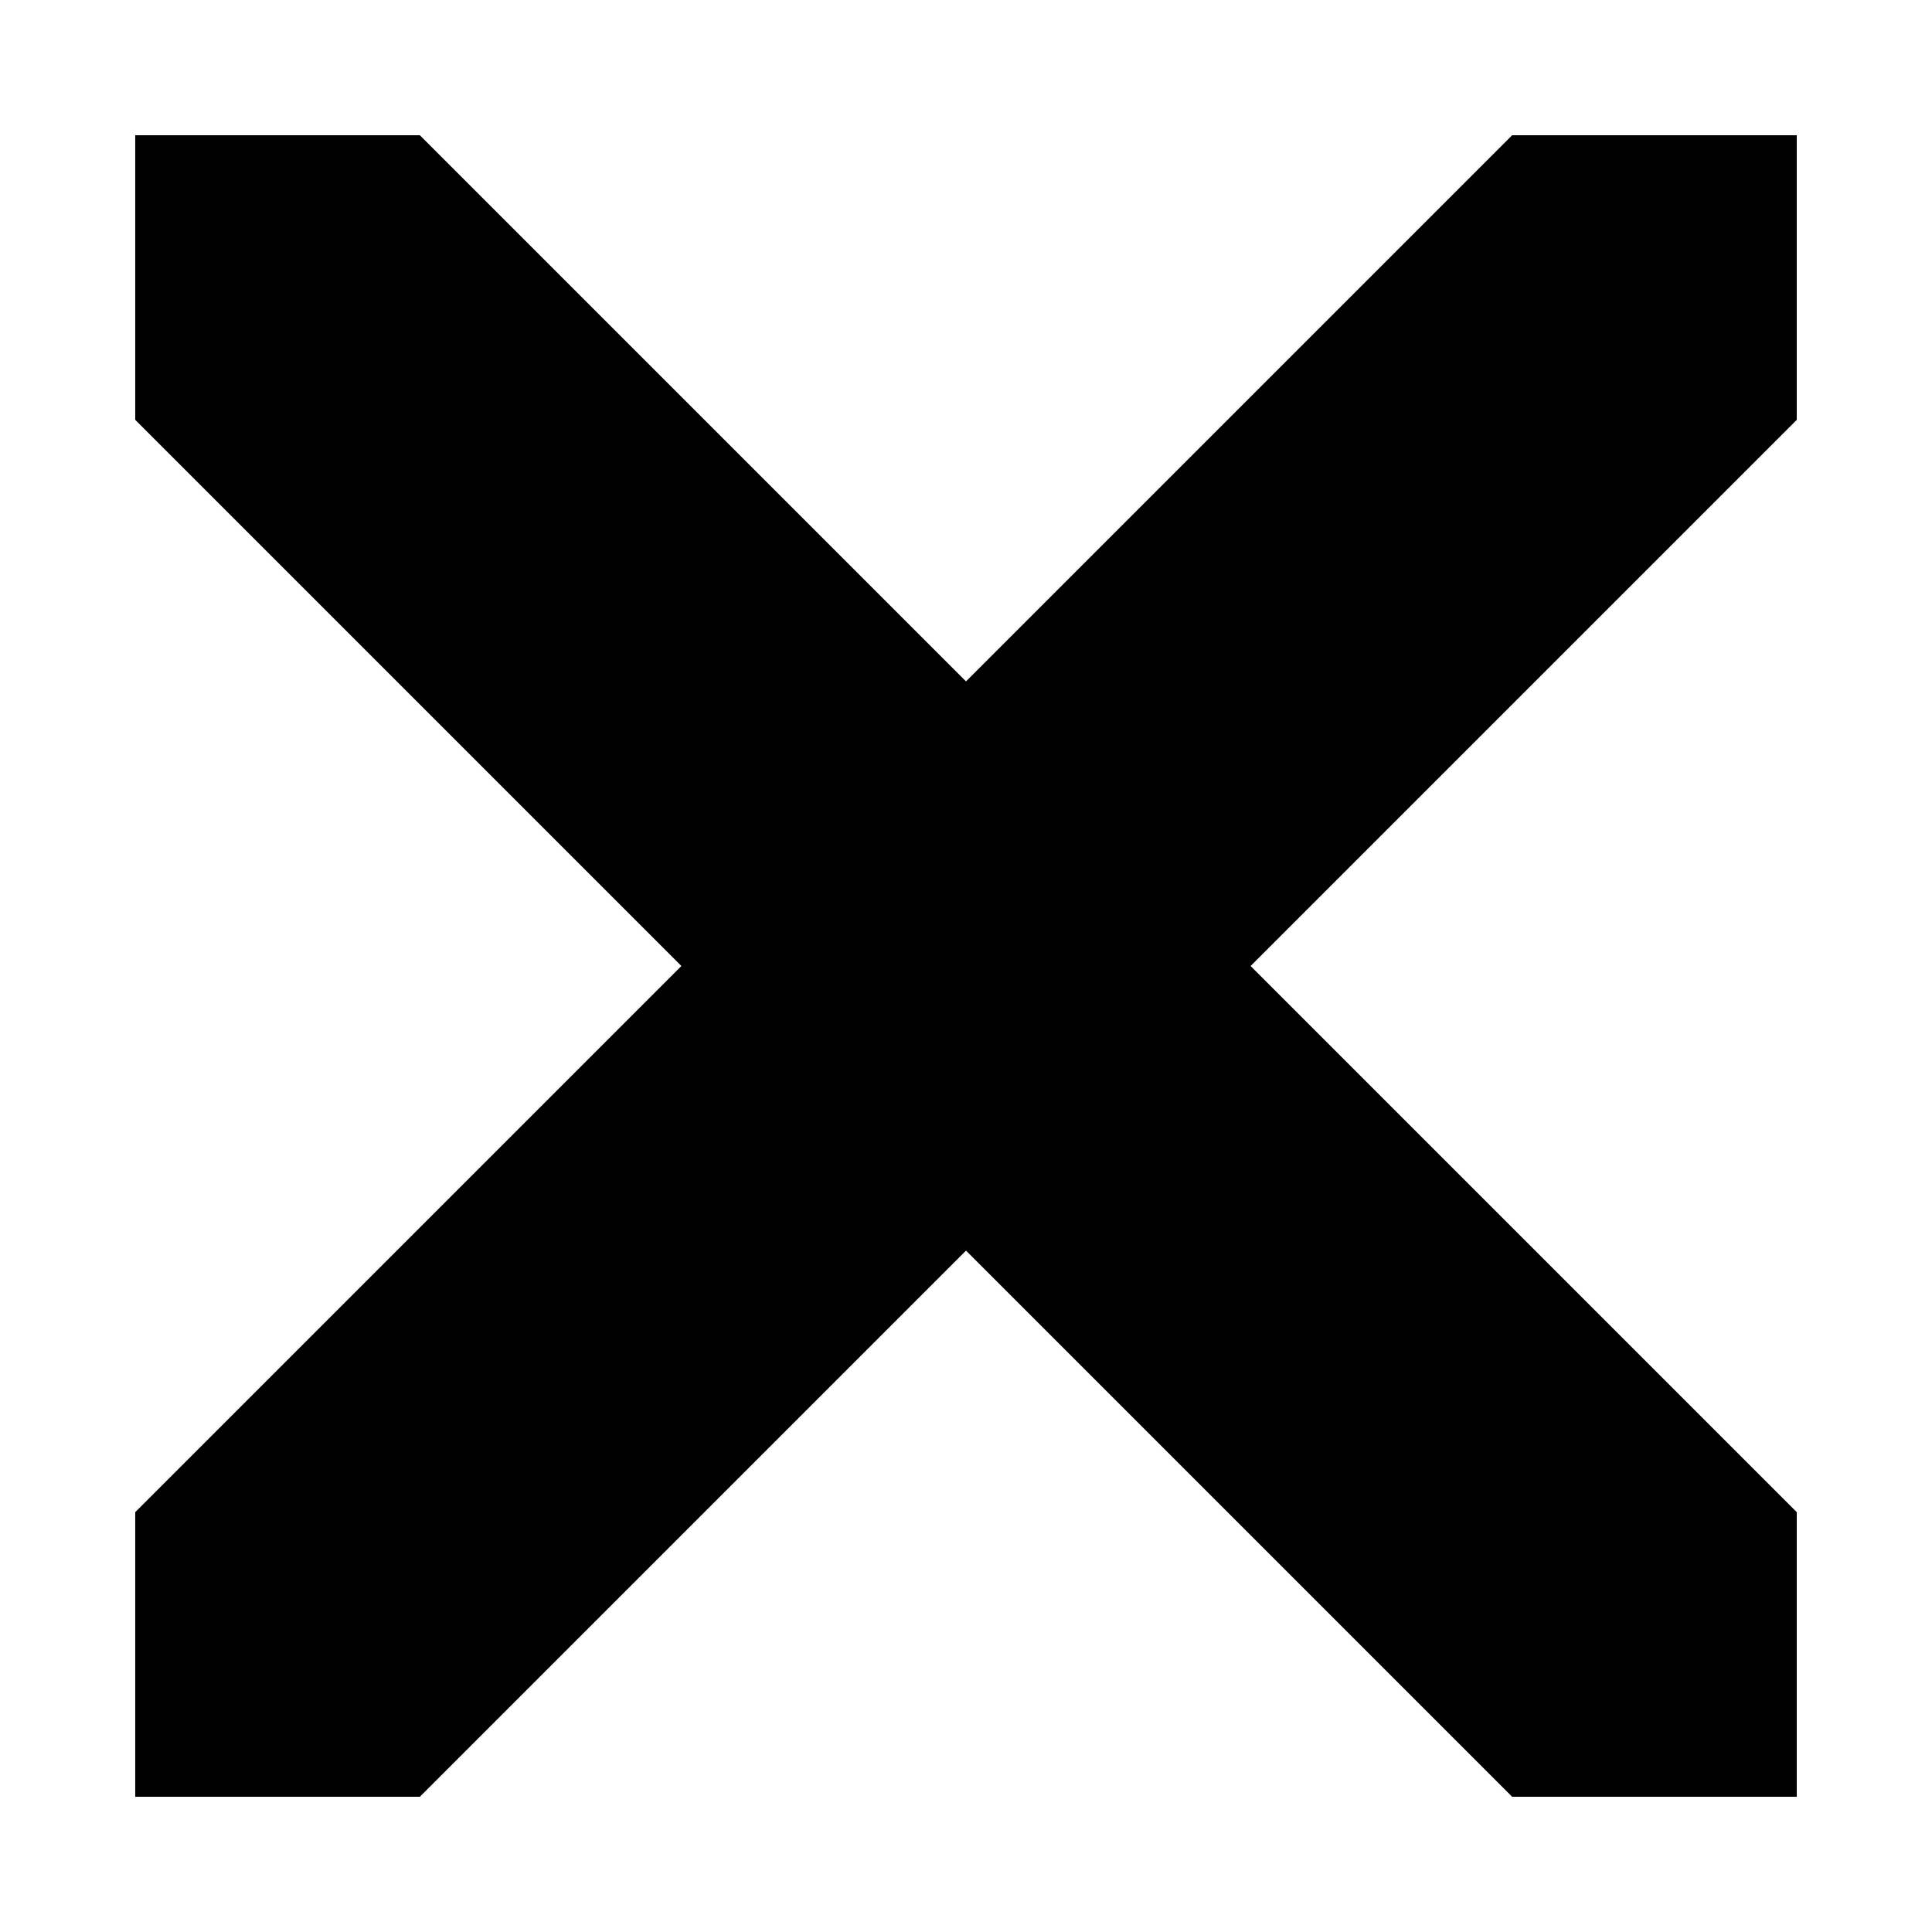 <?xml version="1.0" encoding="UTF-8" standalone="no"?><!DOCTYPE svg PUBLIC "-//W3C//DTD SVG 1.1//EN" "http://www.w3.org/Graphics/SVG/1.1/DTD/svg11.dtd"><svg width="100%" height="100%" viewBox="0 0 24 24" version="1.1" xmlns="http://www.w3.org/2000/svg" xmlns:xlink="http://www.w3.org/1999/xlink" xml:space="preserve" xmlns:serif="http://www.serif.com/" style="fill-rule:evenodd;clip-rule:evenodd;stroke-linecap:round;stroke-linejoin:round;stroke-miterlimit:1.5;"><rect x="1.68" y="1.68" width="20.64" height="20.64" style="fill:none;"/><clipPath id="_clip1"><rect x="1.68" y="1.68" width="20.64" height="20.64"/></clipPath><g clip-path="url(#_clip1)"><path d="M1.68,22.32l20.64,-20.64" style="fill:none;stroke:#000;stroke-width:5px;"/><path d="M22.32,22.32l-20.64,-20.64" style="fill:none;stroke:#000;stroke-width:5px;"/></g></svg>